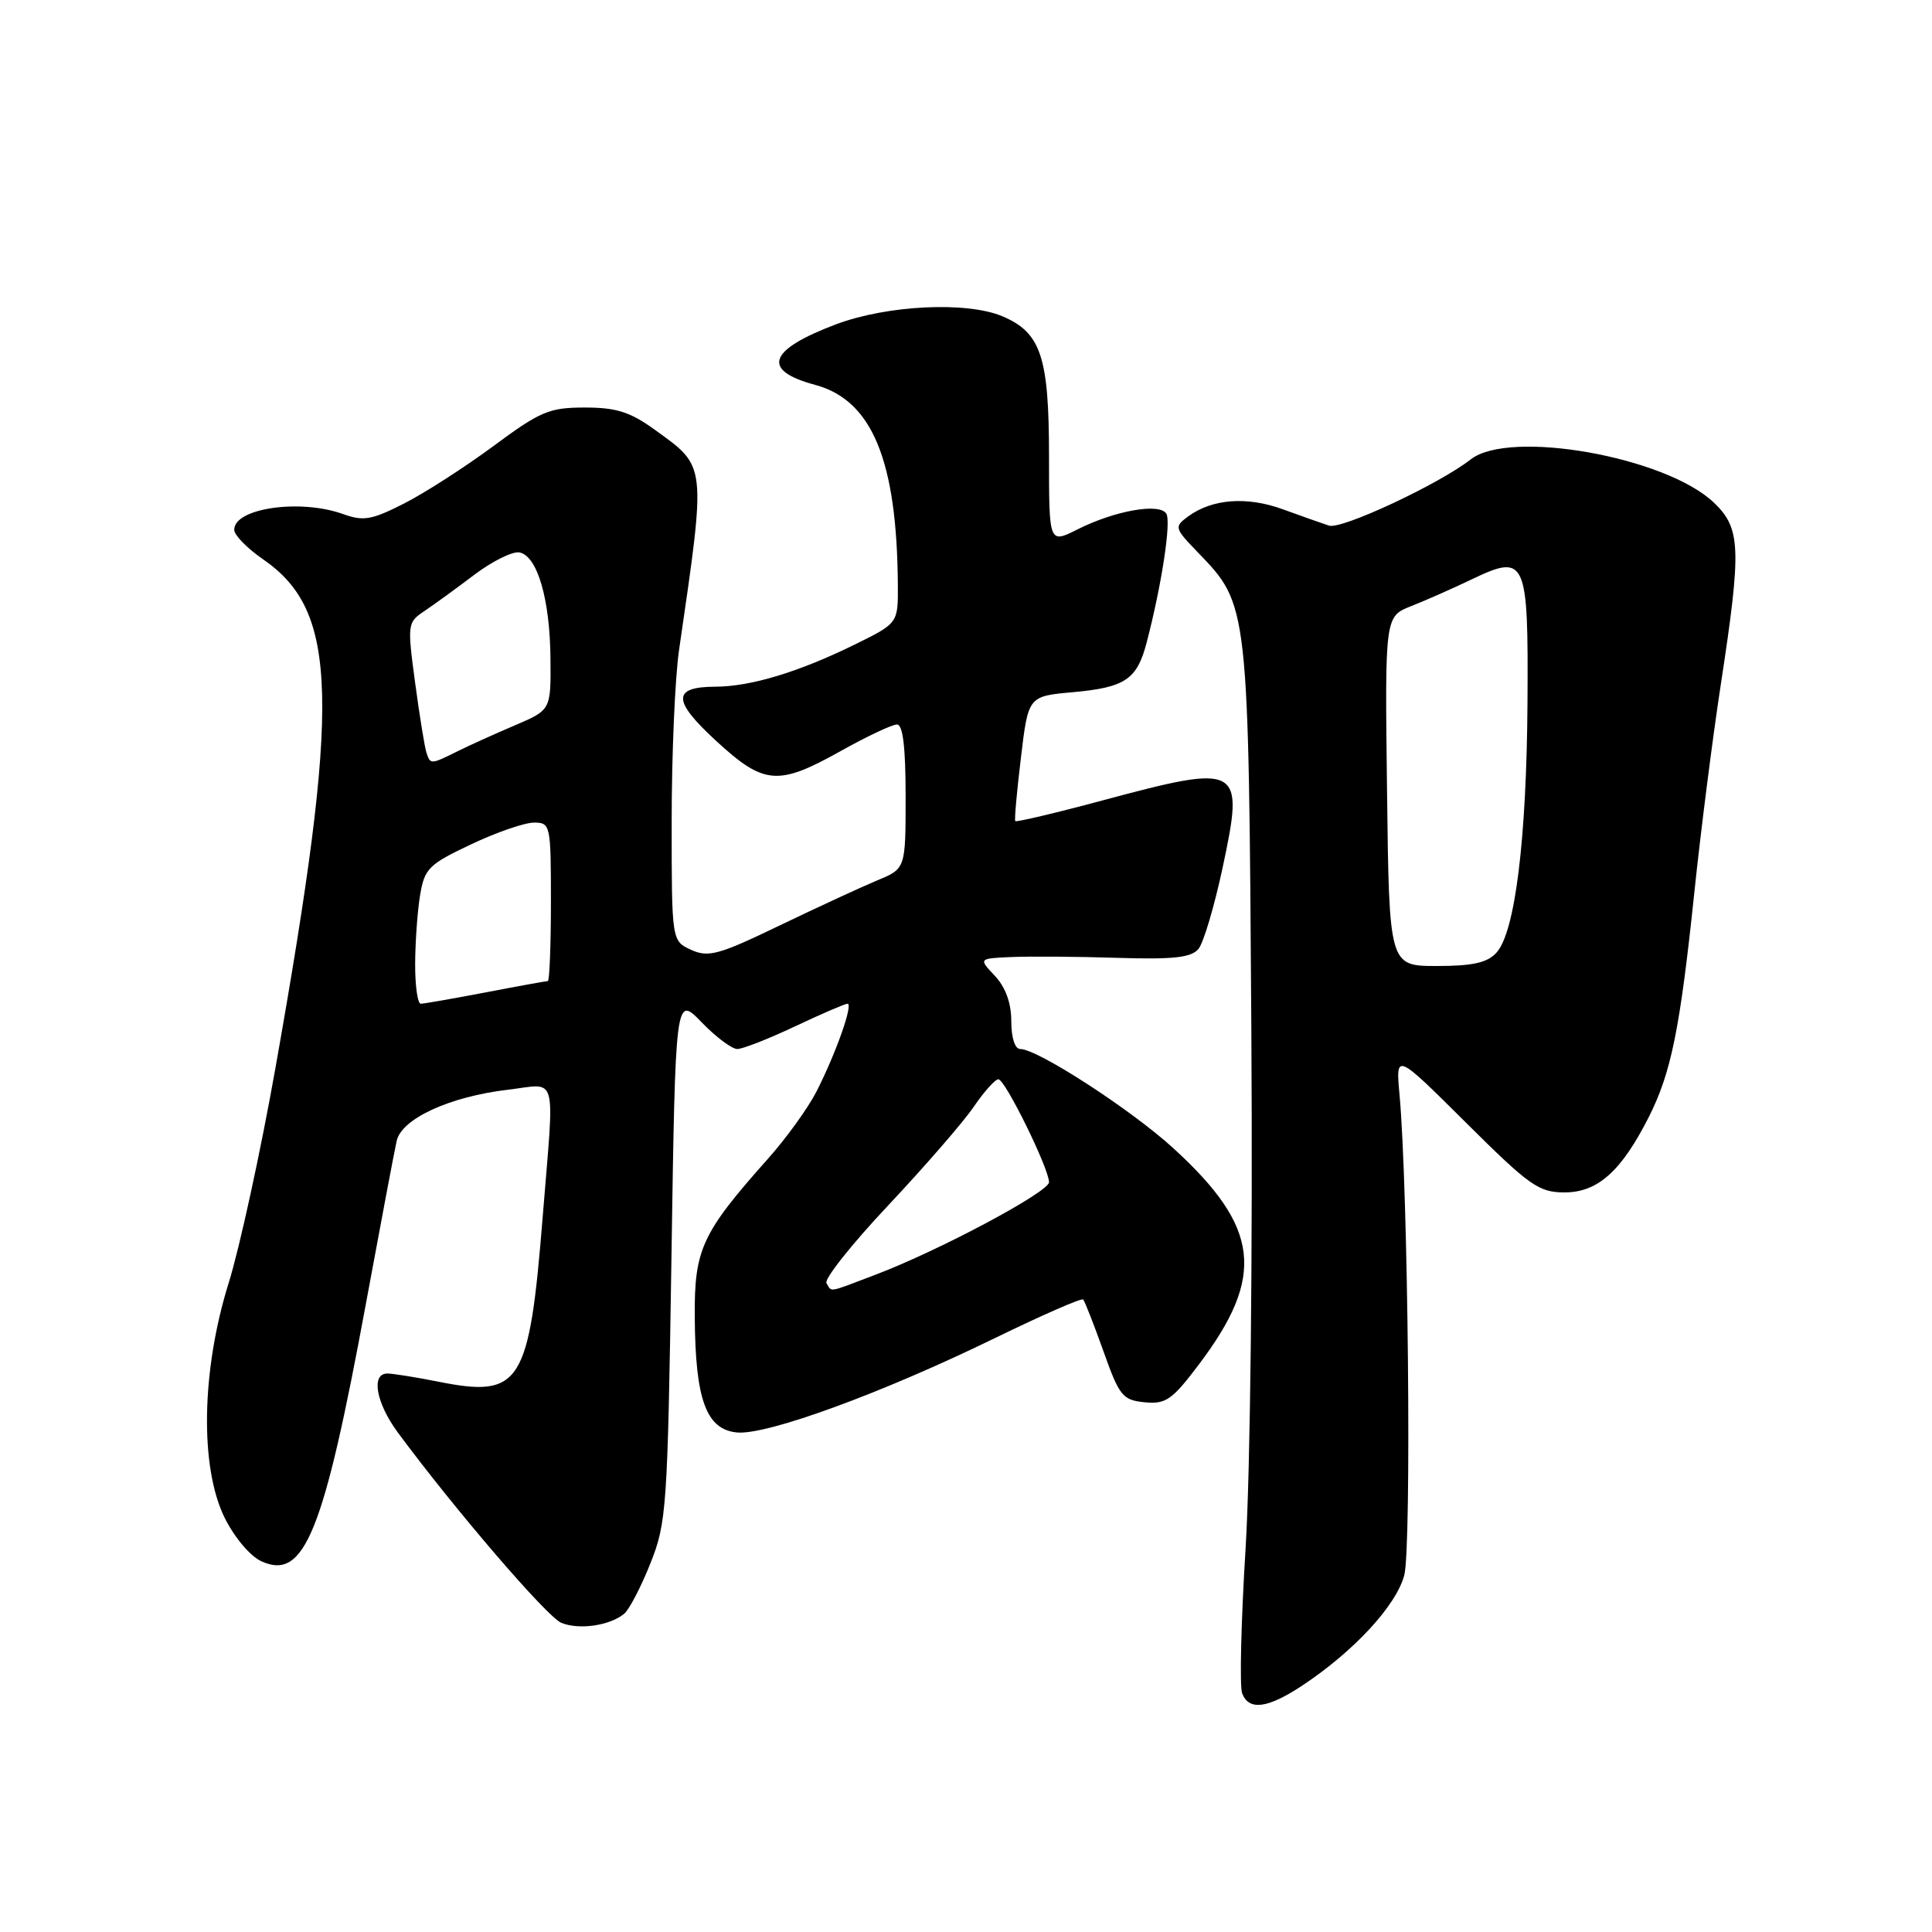<?xml version="1.0" encoding="UTF-8" standalone="no"?>
<!DOCTYPE svg PUBLIC "-//W3C//DTD SVG 1.1//EN" "http://www.w3.org/Graphics/SVG/1.1/DTD/svg11.dtd" >
<svg xmlns="http://www.w3.org/2000/svg" xmlns:xlink="http://www.w3.org/1999/xlink" version="1.1" viewBox="0 0 256 256">
 <g >
 <path fill="currentColor"
d=" M 172.52 223.37 C 179.38 218.83 184.98 212.78 186.07 208.74 C 187.06 205.08 186.59 157.50 185.44 145.00 C 184.94 139.50 184.94 139.50 194.24 148.75 C 202.68 157.14 203.89 158.00 207.32 158.00 C 211.71 158.00 214.85 155.18 218.48 148.00 C 221.44 142.14 222.61 136.37 224.50 118.33 C 225.35 110.18 226.94 97.70 228.03 90.60 C 230.77 72.67 230.67 70.02 227.12 66.62 C 220.78 60.54 200.03 56.84 194.88 60.87 C 190.71 64.14 177.79 70.18 176.11 69.65 C 175.23 69.36 172.49 68.40 170.03 67.50 C 165.24 65.74 160.62 66.09 157.42 68.44 C 155.57 69.81 155.61 69.97 158.71 73.18 C 165.47 80.19 165.44 79.92 165.81 136.50 C 166.00 166.08 165.68 194.90 165.05 205.12 C 164.45 214.80 164.24 223.47 164.59 224.37 C 165.48 226.70 167.94 226.39 172.52 223.37 Z  M 82.71 213.83 C 83.38 213.27 84.94 210.27 86.18 207.16 C 88.33 201.77 88.46 199.82 88.97 166.69 C 89.50 131.88 89.50 131.88 92.95 135.44 C 94.84 137.40 96.98 139.00 97.69 139.00 C 98.41 139.00 101.85 137.65 105.34 136.00 C 108.84 134.35 111.97 133.00 112.30 133.00 C 113.09 133.00 110.76 139.59 108.18 144.65 C 107.07 146.82 104.18 150.83 101.75 153.55 C 92.99 163.39 91.99 165.54 92.06 174.48 C 92.13 185.48 93.57 189.41 97.65 189.81 C 101.59 190.19 116.81 184.63 131.82 177.31 C 138.04 174.28 143.31 171.97 143.52 172.19 C 143.73 172.40 144.94 175.48 146.21 179.04 C 148.32 184.99 148.75 185.52 151.68 185.81 C 154.48 186.08 155.31 185.50 158.85 180.81 C 167.71 169.08 166.95 162.64 155.47 152.14 C 149.87 147.03 137.49 139.00 135.19 139.00 C 134.48 139.00 134.00 137.50 134.00 135.31 C 134.00 132.91 133.25 130.83 131.83 129.31 C 129.65 127.00 129.65 127.00 134.08 126.81 C 136.51 126.71 142.79 126.75 148.04 126.92 C 155.49 127.15 157.84 126.89 158.80 125.74 C 159.47 124.94 160.91 120.09 162.00 114.98 C 164.91 101.40 164.44 101.14 146.13 106.05 C 139.88 107.73 134.66 108.96 134.53 108.80 C 134.40 108.63 134.74 104.84 135.28 100.38 C 136.25 92.25 136.25 92.25 142.16 91.72 C 149.10 91.09 150.66 90.04 151.94 85.13 C 153.93 77.50 155.21 69.14 154.54 68.06 C 153.64 66.61 147.71 67.66 142.75 70.16 C 139.00 72.04 139.00 72.04 139.00 60.47 C 139.00 47.25 137.93 44.06 132.80 41.90 C 128.09 39.92 117.59 40.43 110.84 42.95 C 101.77 46.36 100.82 49.07 108.02 51.00 C 115.57 53.04 118.86 61.01 118.97 77.54 C 119.00 82.58 119.00 82.58 113.25 85.41 C 105.87 89.04 99.46 90.98 94.81 90.99 C 89.05 91.01 89.07 92.82 94.90 98.18 C 101.25 104.02 103.09 104.17 111.43 99.50 C 114.88 97.57 118.21 96.00 118.85 96.00 C 119.64 96.00 120.00 99.00 120.00 105.55 C 120.00 115.10 120.00 115.10 116.25 116.65 C 114.19 117.51 108.38 120.19 103.33 122.62 C 95.24 126.52 93.87 126.90 91.58 125.86 C 89.00 124.68 89.00 124.68 89.00 108.78 C 89.00 100.04 89.44 89.87 89.97 86.19 C 93.59 61.28 93.67 61.94 86.80 56.97 C 83.50 54.58 81.68 54.00 77.49 54.00 C 72.78 54.00 71.60 54.50 65.39 59.10 C 61.60 61.90 56.27 65.33 53.54 66.72 C 49.25 68.90 48.15 69.09 45.47 68.12 C 39.76 66.06 30.95 67.34 31.04 70.23 C 31.06 70.93 32.78 72.68 34.86 74.11 C 44.87 81.03 45.16 92.65 36.50 141.50 C 34.55 152.50 31.76 165.32 30.30 170.00 C 26.68 181.59 26.46 194.39 29.76 201.10 C 31.06 203.72 33.15 206.20 34.64 206.88 C 40.32 209.47 42.87 203.17 48.48 172.77 C 50.44 162.17 52.27 152.45 52.56 151.18 C 53.21 148.23 59.60 145.30 67.33 144.39 C 73.98 143.61 73.48 141.77 71.92 161.11 C 70.13 183.48 69.01 185.26 58.08 183.08 C 55.10 182.49 52.07 182.00 51.33 182.00 C 49.13 182.00 49.82 185.89 52.72 189.82 C 60.21 199.96 72.48 214.25 74.37 215.03 C 76.71 216.00 80.80 215.41 82.71 213.83 Z  M 183.79 104.84 C 183.50 81.69 183.50 81.69 187.00 80.31 C 188.93 79.55 192.48 77.98 194.90 76.82 C 202.22 73.31 202.52 73.94 202.40 93.12 C 202.28 111.23 200.76 123.50 198.30 126.22 C 197.08 127.57 195.16 128.00 190.38 128.00 C 184.07 128.00 184.07 128.00 183.79 104.84 Z  M 109.51 170.02 C 109.18 169.49 112.87 164.84 117.71 159.70 C 122.54 154.56 127.62 148.71 129.00 146.69 C 130.38 144.67 131.86 143.01 132.29 143.01 C 133.18 143.00 139.00 154.84 139.00 156.65 C 139.00 157.94 124.40 165.73 116.00 168.91 C 109.55 171.36 110.26 171.24 109.51 170.02 Z  M 55.01 127.75 C 55.02 124.86 55.31 120.76 55.66 118.64 C 56.25 115.09 56.79 114.54 62.40 111.89 C 65.75 110.30 69.51 109.00 70.75 109.00 C 72.94 109.00 73.00 109.28 73.00 119.50 C 73.00 125.28 72.81 130.00 72.59 130.00 C 72.36 130.00 68.65 130.67 64.34 131.50 C 60.03 132.32 56.16 133.00 55.75 133.00 C 55.34 133.00 55.00 130.64 55.01 127.75 Z  M 56.51 99.75 C 56.28 99.06 55.60 94.90 55.01 90.50 C 53.96 82.73 54.00 82.46 56.19 81.00 C 57.43 80.17 60.41 78.01 62.81 76.19 C 65.21 74.37 67.92 73.03 68.83 73.20 C 71.20 73.66 72.88 79.39 72.94 87.29 C 73.00 94.07 73.00 94.07 68.25 96.10 C 65.64 97.21 62.19 98.77 60.60 99.56 C 57.07 101.31 57.04 101.31 56.51 99.75 Z "/>
</g>
</svg>